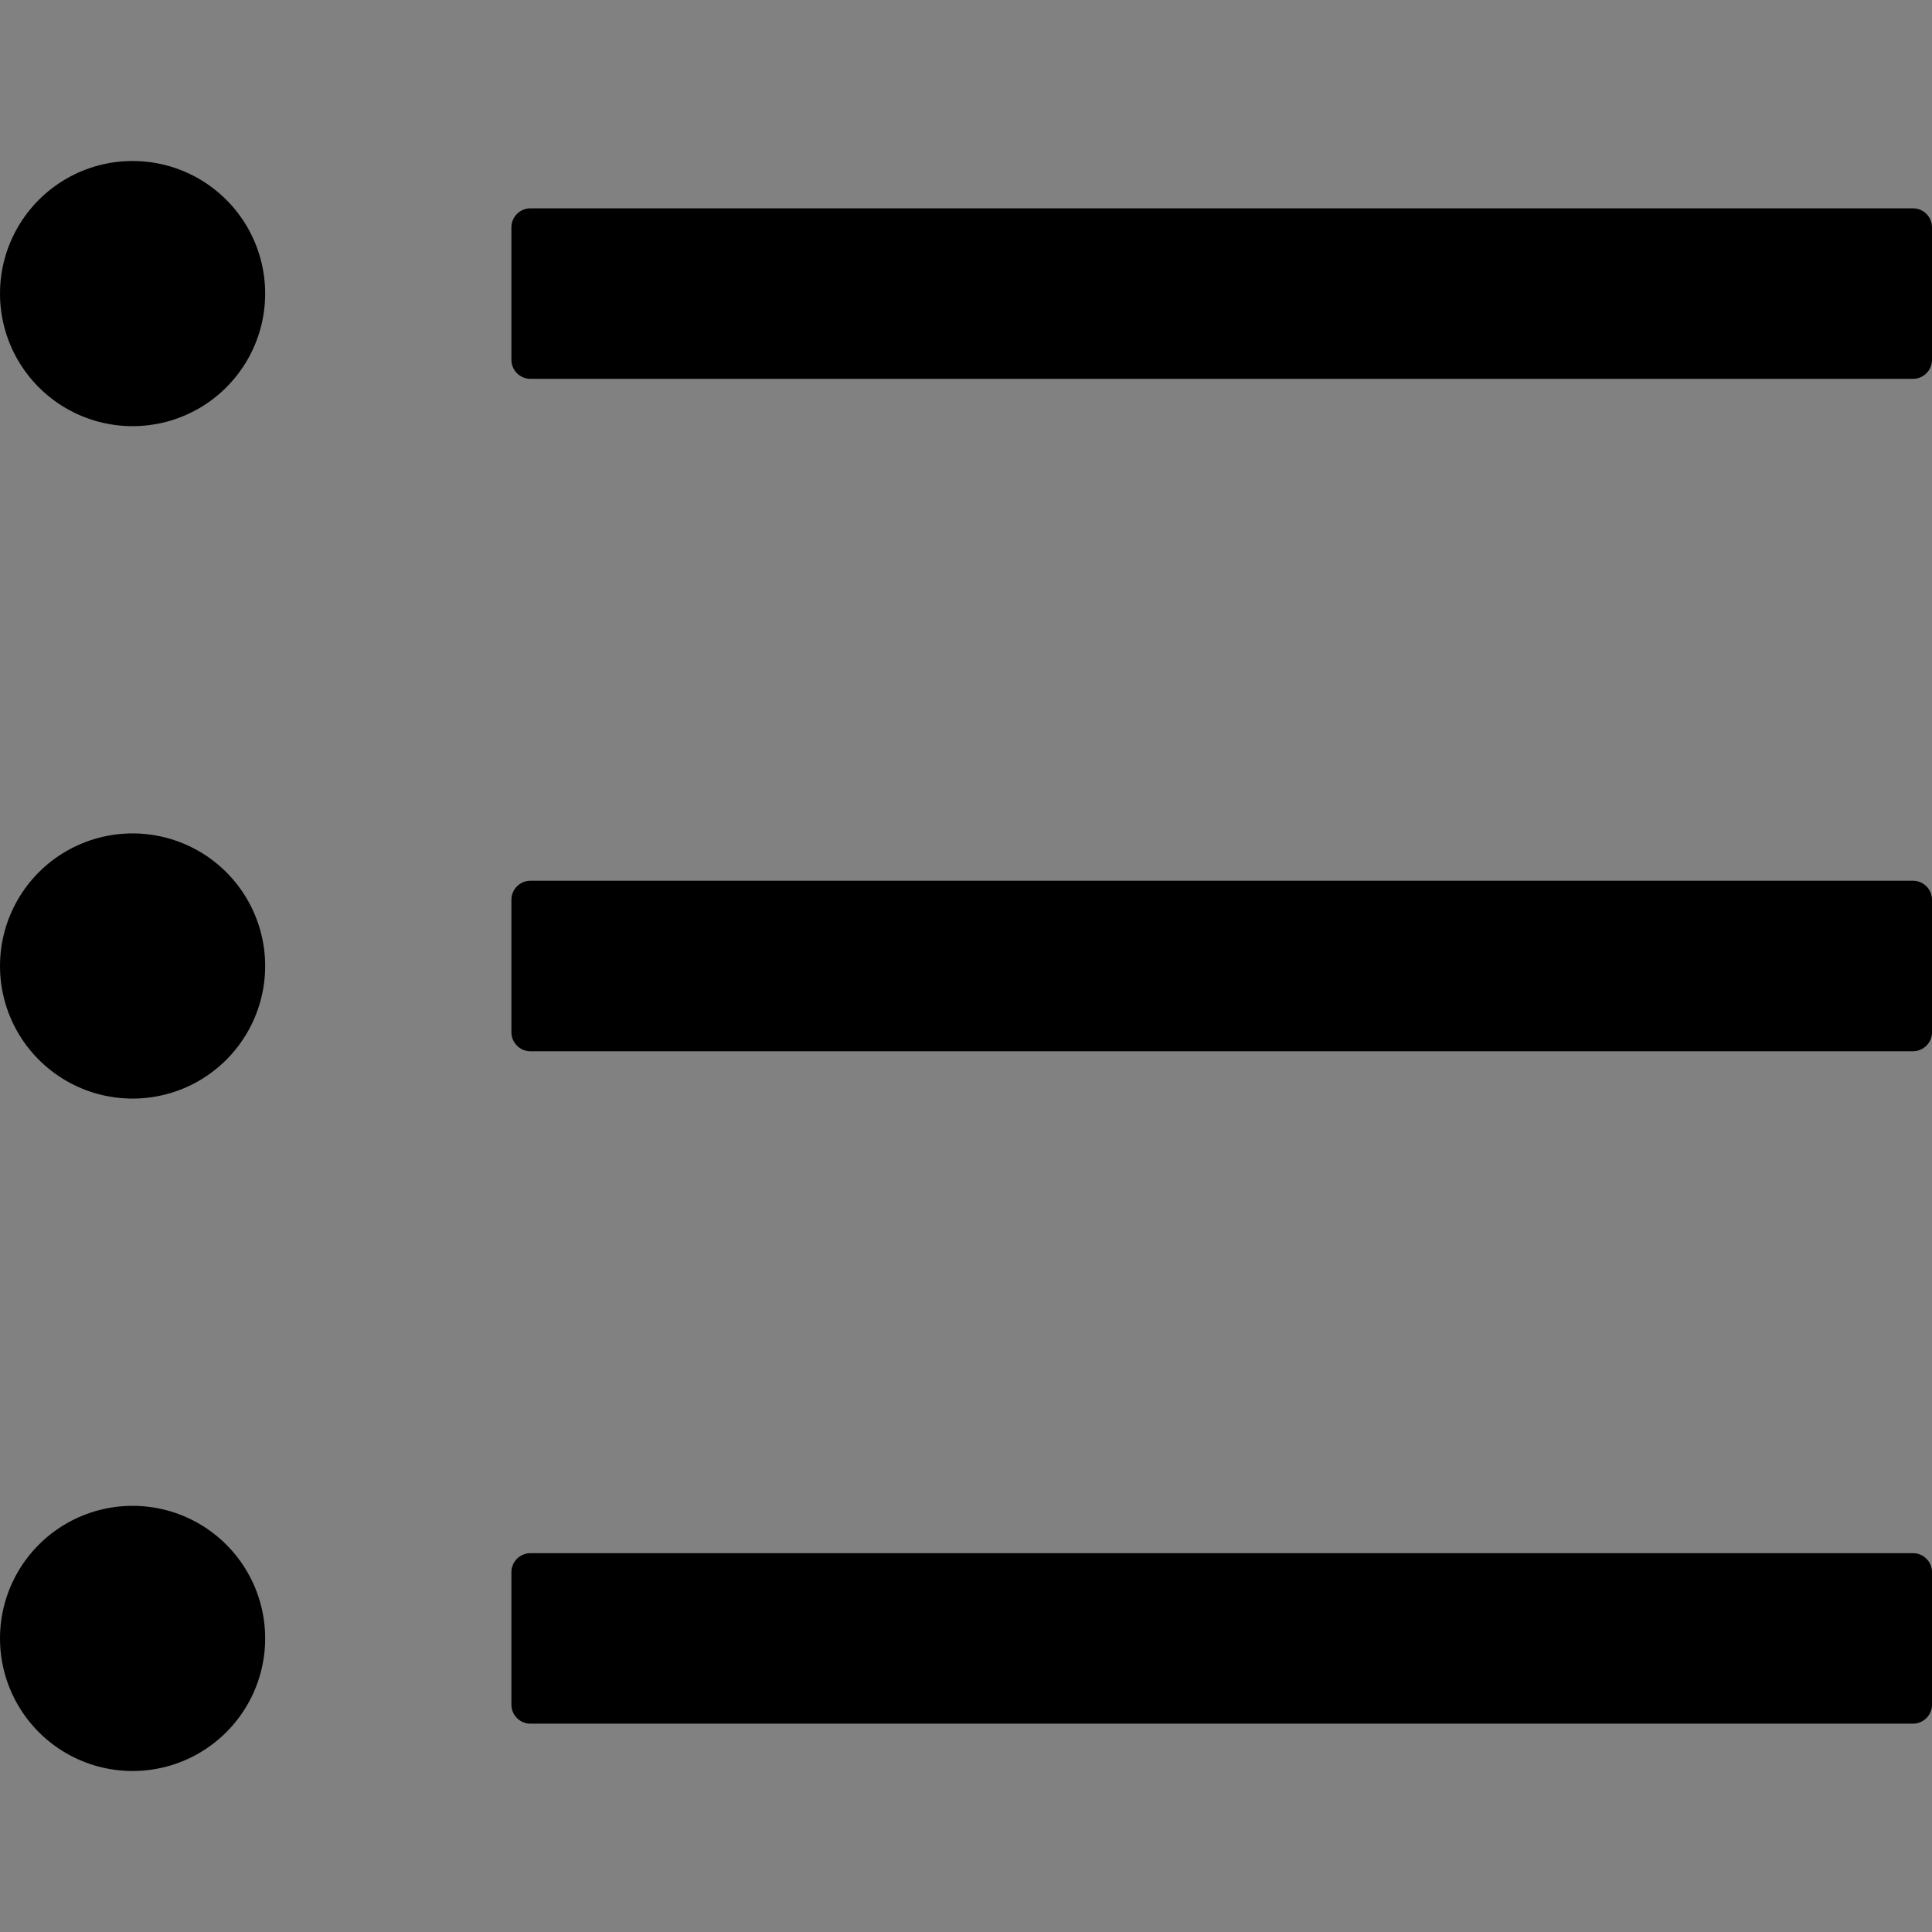 <svg width="48" height="48" viewBox="0 0 48 48" fill="none" xmlns="http://www.w3.org/2000/svg">
  <rect x="0" y="0" width="48" height="48" fill="#808080" stroke="none"/>
  <rect width="48" height="48" fill="white" fill-opacity="0.01"/>
  <path d="M47.529,5.176 L13.176,5.176 C12.918,5.176 12.706,5.388 12.706,5.647 L12.706,8.941 C12.706,9.2 12.918,9.412 13.176,9.412 L47.529,9.412 C47.788,9.412 48,9.2 48,8.941 L48,5.647 C48,5.388 47.788,5.176 47.529,5.176 Z M47.529,21.882 L13.176,21.882 C12.918,21.882 12.706,22.094 12.706,22.353 L12.706,25.647 C12.706,25.906 12.918,26.118 13.176,26.118 L47.529,26.118 C47.788,26.118 48,25.906 48,25.647 L48,22.353 C48,22.094 47.788,21.882 47.529,21.882 Z M47.529,38.588 L13.176,38.588 C12.918,38.588 12.706,38.8 12.706,39.059 L12.706,42.353 C12.706,42.612 12.918,42.824 13.176,42.824 L47.529,42.824 C47.788,42.824 48,42.612 48,42.353 L48,39.059 C48,38.8 47.788,38.588 47.529,38.588 Z M0,7.294 C0,8.471 0.628,9.558 1.647,10.147 C2.666,10.735 3.922,10.735 4.941,10.147 C5.96,9.558 6.588,8.471 6.588,7.294 C6.588,6.117 5.96,5.03 4.941,4.441 C3.922,3.853 2.666,3.853 1.647,4.441 C0.628,5.03 0,6.117 0,7.294 L0,7.294 Z M0,24 C0,25.177 0.628,26.264 1.647,26.853 C2.666,27.441 3.922,27.441 4.941,26.853 C5.96,26.264 6.588,25.177 6.588,24 C6.588,22.823 5.96,21.736 4.941,21.147 C3.922,20.559 2.666,20.559 1.647,21.147 C0.628,21.736 0,22.823 0,24 L0,24 Z M0,40.706 C0,41.883 0.628,42.97 1.647,43.559 C2.666,44.147 3.922,44.147 4.941,43.559 C5.96,42.97 6.588,41.883 6.588,40.706 C6.588,39.529 5.96,38.442 4.941,37.853 C3.922,37.265 2.666,37.265 1.647,37.853 C0.628,38.442 0,39.529 0,40.706 L0,40.706 Z" fill="#000000"></path>
</svg>
